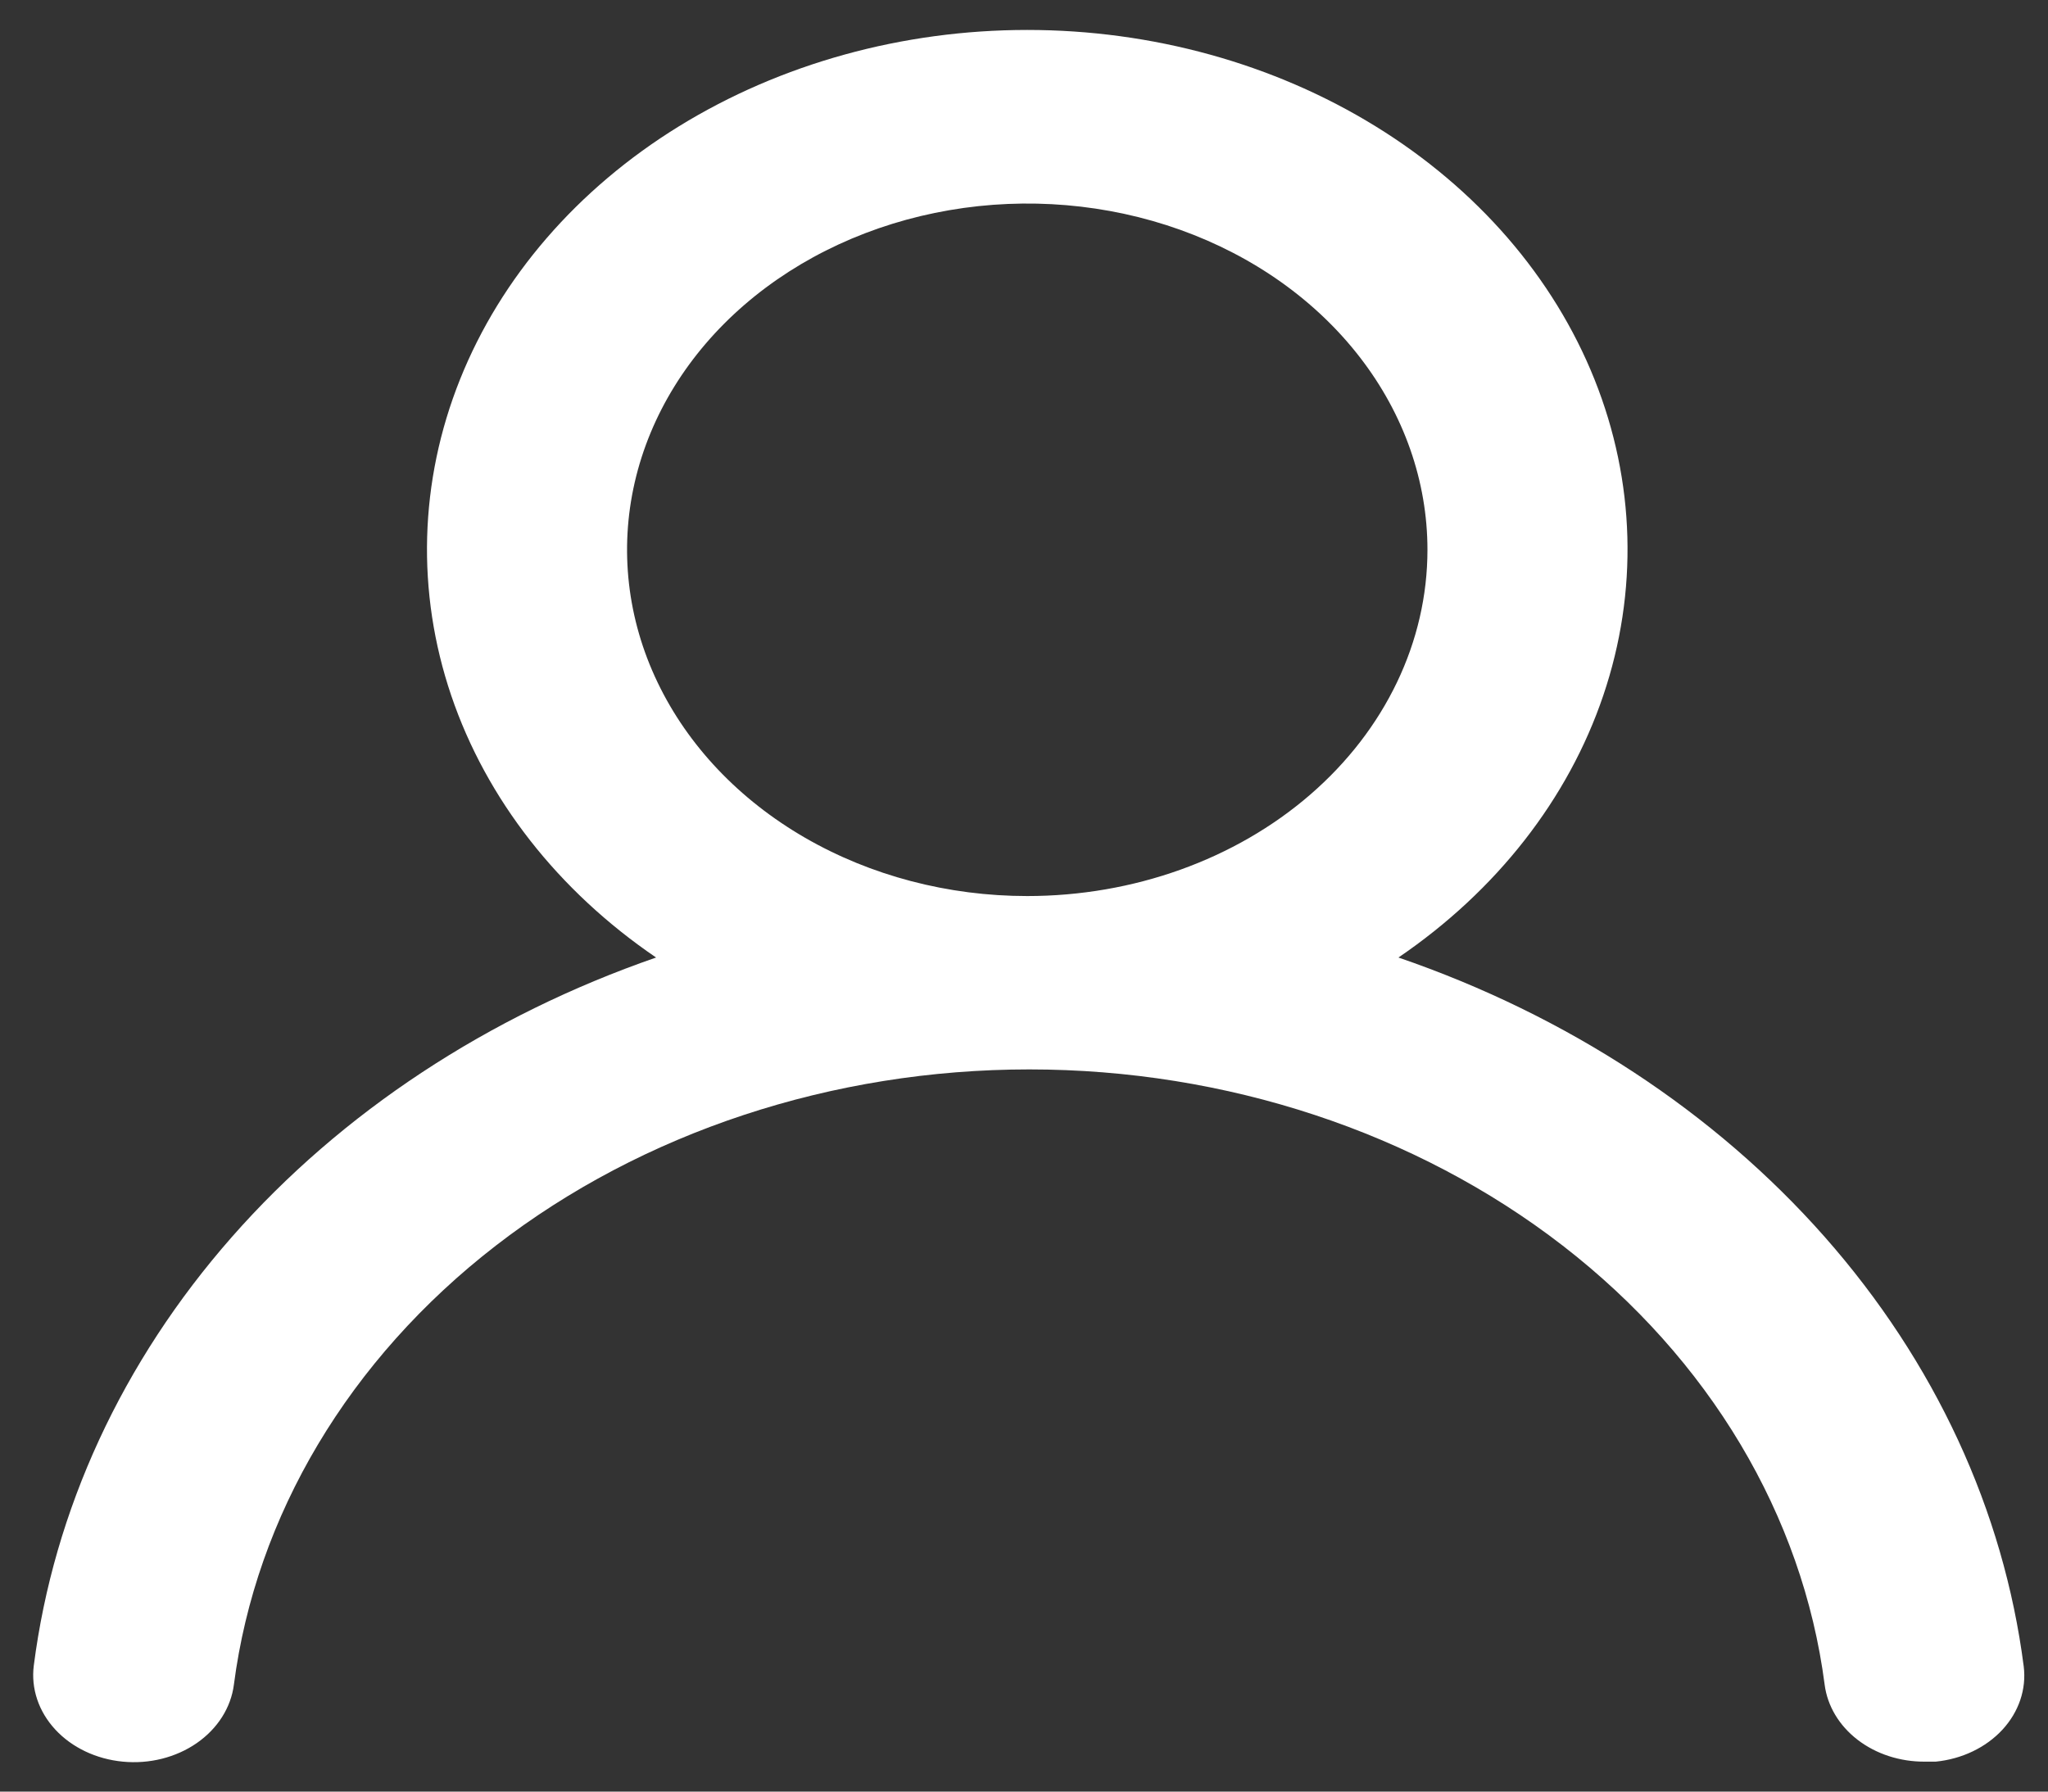 <svg width="48" height="42" viewBox="0 0 48 42" fill="none" xmlns="http://www.w3.org/2000/svg">
<rect x="0" y="0" width="48" height="42" fill="#333333" stroke="none"/>
<path d="M32.776 22.447C35.075 20.881 36.753 18.735 37.576 16.306C38.4 13.877 38.328 11.286 37.371 8.894C36.414 6.502 34.62 4.427 32.237 2.959C29.854 1.491 27.002 0.702 24.076 0.702C21.151 0.702 18.299 1.491 15.916 2.959C13.533 4.427 11.739 6.502 10.782 8.894C9.825 11.286 9.753 13.877 10.576 16.306C11.4 18.735 13.078 20.881 15.377 22.447C11.438 23.812 8.001 26.078 5.432 29.001C2.864 31.924 1.26 35.396 0.792 39.046C0.758 39.312 0.785 39.582 0.872 39.84C0.958 40.097 1.103 40.337 1.296 40.546C1.688 40.969 2.257 41.239 2.879 41.298C3.501 41.358 4.124 41.201 4.613 40.862C5.101 40.523 5.413 40.031 5.482 39.492C5.997 35.526 8.182 31.862 11.621 29.201C15.06 26.541 19.511 25.07 24.123 25.07C28.736 25.07 33.187 26.541 36.626 29.201C40.064 31.862 42.25 35.526 42.765 39.492C42.829 39.991 43.104 40.452 43.537 40.785C43.97 41.119 44.53 41.301 45.11 41.298H45.368C45.982 41.237 46.544 40.968 46.931 40.55C47.317 40.132 47.497 39.599 47.431 39.066C46.961 35.406 45.349 31.925 42.767 28.997C40.185 26.07 36.731 23.805 32.776 22.447ZM24.076 21.006C22.221 21.006 20.408 20.53 18.866 19.638C17.323 18.746 16.121 17.478 15.411 15.995C14.701 14.512 14.515 12.88 14.877 11.305C15.239 9.731 16.132 8.284 17.444 7.149C18.756 6.014 20.427 5.241 22.247 4.928C24.066 4.614 25.952 4.775 27.666 5.389C29.38 6.004 30.845 7.044 31.875 8.379C32.906 9.714 33.456 11.283 33.456 12.889C33.456 15.041 32.468 17.106 30.709 18.628C28.95 20.151 26.564 21.006 24.076 21.006Z" fill="white"/>
</svg>
